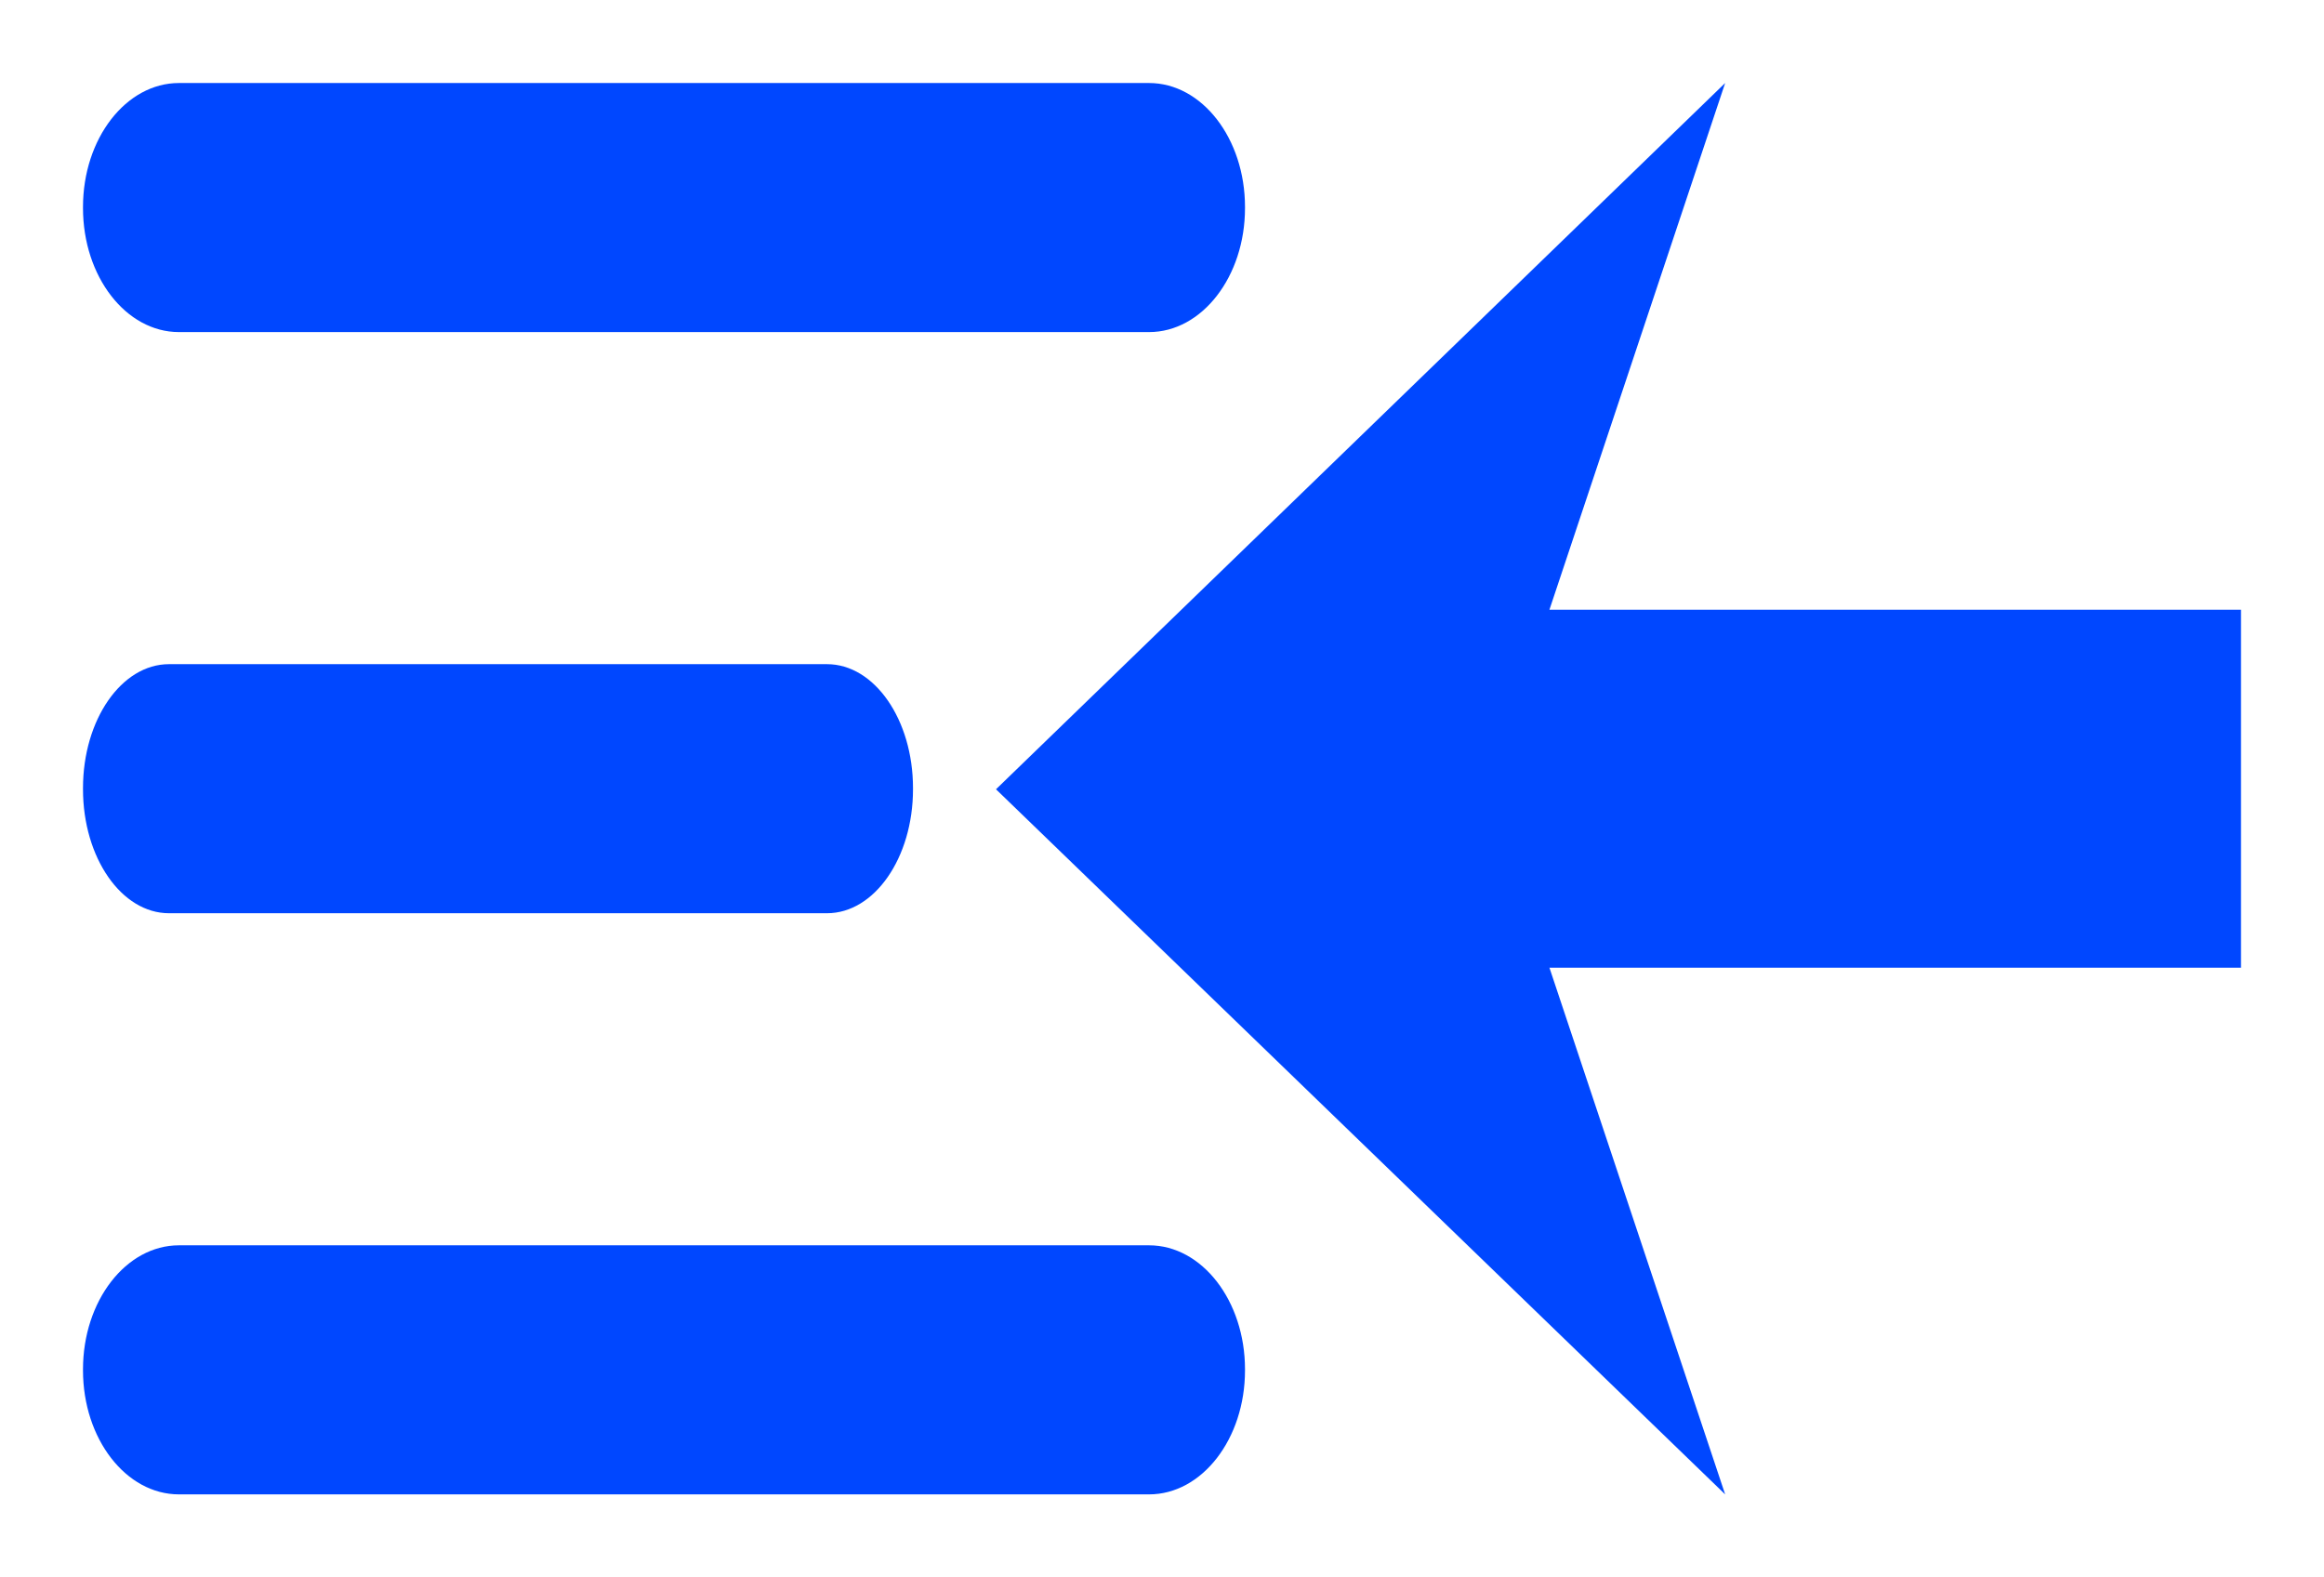 <svg width="28" height="19" viewBox="0 0 28 19" fill="none" xmlns="http://www.w3.org/2000/svg">
<g filter="url(#filter0_d_26_10930)">
<path d="M13.844 14C14.482 14 15 14.669 15 15.493V15.507C15 16.331 14.482 17 13.844 17H2.156C1.518 17 1 16.331 1 15.507V15.493C1 14.669 1.518 14 2.156 14H13.844ZM18.668 6.344H27V10.656H18.668L20.785 17L12 8.507L20.785 0L18.668 6.344ZM9.964 7C10.536 7 11 7.669 11 8.493V8.507C11 9.331 10.536 10 9.964 10H2.036C1.464 10 1 9.331 1 8.507V8.493C1 7.669 1.464 7 2.036 7H9.964ZM13.844 0C14.482 0 15 0.669 15 1.493V1.507C15 2.331 14.482 3 13.844 3H2.156C1.518 3 1 2.331 1 1.507V1.493C1 0.669 1.518 0 2.156 0H13.844Z" fill="#0047FF"/>
</g>
<defs>
<filter id="filter0_d_26_10930" x="0" y="0" width="28" height="19" filterUnits="userSpaceOnUse" color-interpolation-filters="sRGB">
<feFlood flood-opacity="0" result="BackgroundImageFix"/>
<feColorMatrix in="SourceAlpha" type="matrix" values="0 0 0 0 0 0 0 0 0 0 0 0 0 0 0 0 0 0 127 0" result="hardAlpha"/>
<feOffset dy="1"/>
<feGaussianBlur stdDeviation="0.5"/>
<feComposite in2="hardAlpha" operator="out"/>
<feColorMatrix type="matrix" values="0 0 0 0 0 0 0 0 0 0 0 0 0 0 0 0 0 0 0.1 0"/>
<feBlend mode="normal" in2="BackgroundImageFix" result="effect1_dropShadow_26_10930"/>
<feBlend mode="normal" in="SourceGraphic" in2="effect1_dropShadow_26_10930" result="shape"/>
</filter>
</defs>
</svg>
